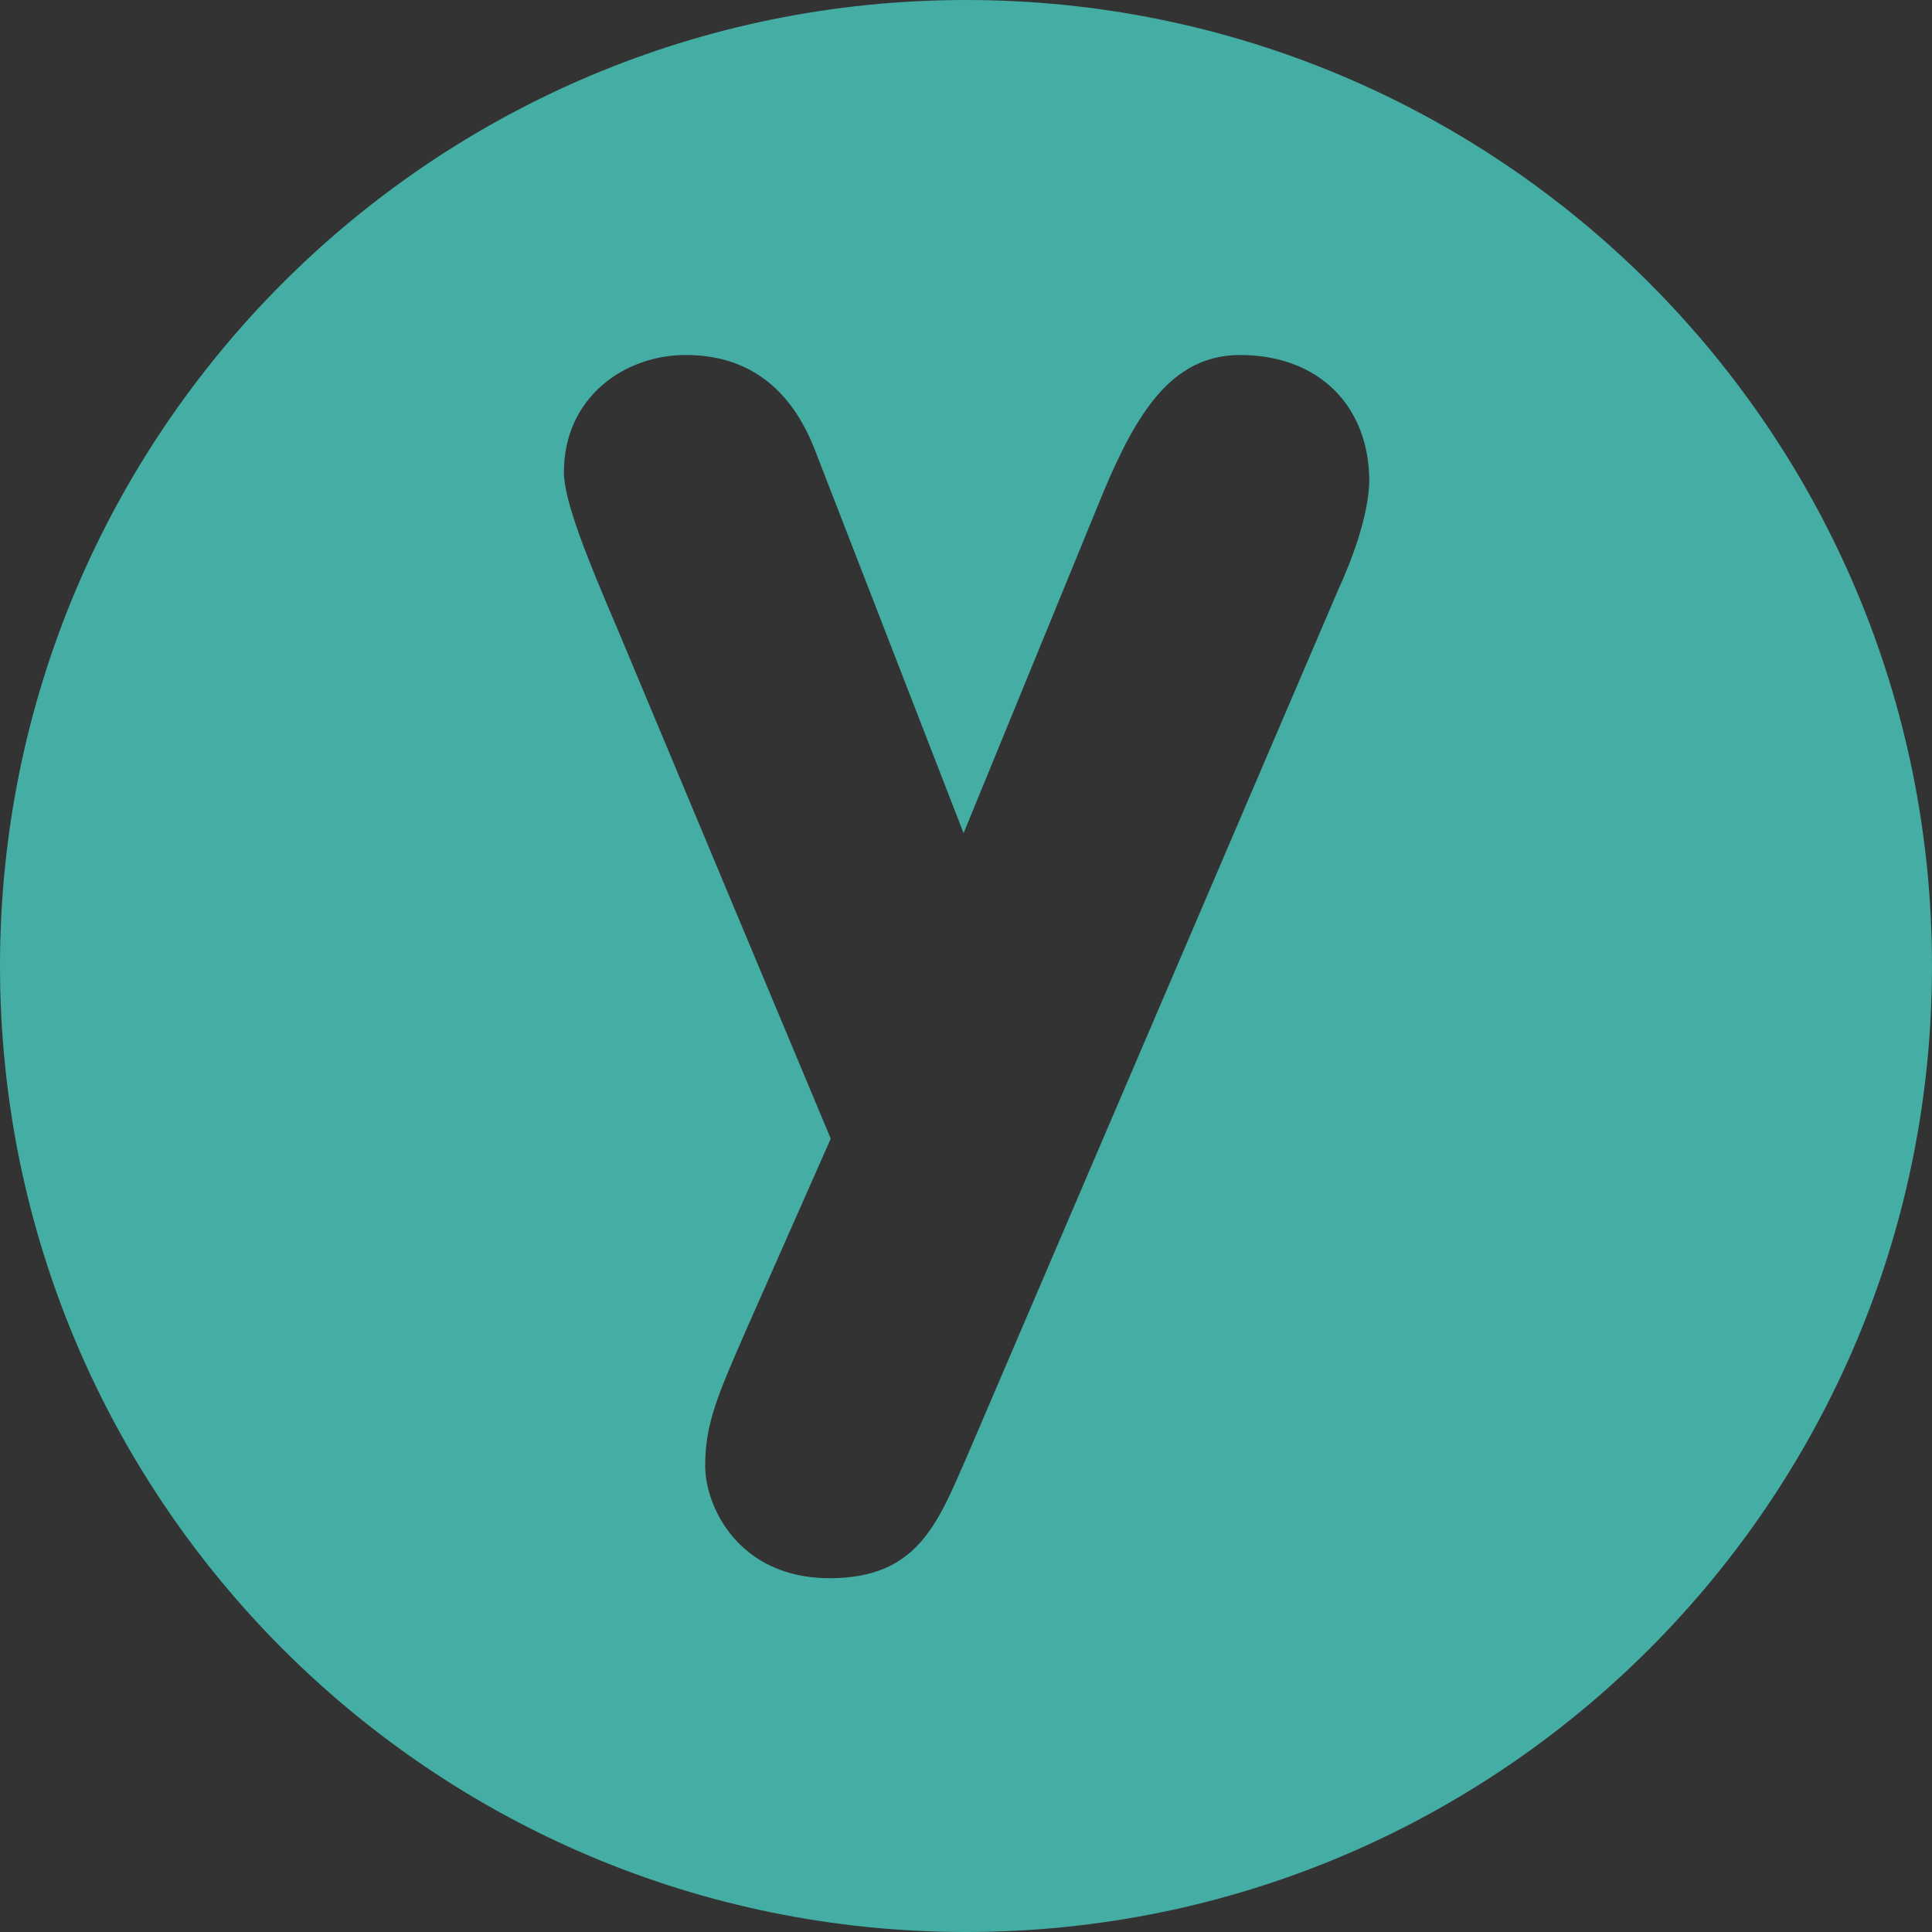<?xml version="1.0" encoding="utf-8"?>
<!-- Generator: Adobe Illustrator 23.0.2, SVG Export Plug-In . SVG Version: 6.00 Build 0)  -->
<svg version="1.1" id="Layer_1" xmlns="http://www.w3.org/2000/svg" xmlns:xlink="http://www.w3.org/1999/xlink" x="0px" y="0px"
	 viewBox="0 0 16 16" style="enable-background:new 0 0 16 16;" xml:space="preserve">
<rect x="0" y="0" width="16" height="16" fill="#333333" stroke="none"/>
<style type="text/css">
	.st0{fill:#FFFFFF;}
	.st1{fill:#44ADA4;}
</style>
<g>
	<g>
		<path class="st0" d="M-97.61-72.68c0,34.78,0,69.57,0,104.35c-2.39,5.98-6.92,7.82-13.18,7.8c-44.67-0.15-89.34-0.14-134-0.01
			c-6.14,0.02-10.53-1.94-12.82-7.79c0-34.78,0-69.57,0-104.35c2.29-5.86,6.68-7.81,12.82-7.79c44.67,0.13,89.34,0.14,134.01-0.01
			C-104.52-80.51-100.01-78.64-97.61-72.68z M-177.61-6.53c23.01-15.82,45.73-31.42,68.42-47.05c0.63-0.43,1.51-1.13,1.52-1.72
			c0.12-5.03,0.07-10.06,0.07-15.01c-46.94,0-93.35,0-140.05,0c0,4.56,0.11,8.91-0.05,13.26c-0.08,2.13,0.52,3.5,2.38,4.63
			c2.93,1.77,5.71,3.8,8.55,5.73C-217.11-33.35-197.45-20-177.61-6.53z M-239.61,29.2c41.36,0,82.8,0,124.11,0
			c-13.13-13.09-26.18-26.1-39.43-39.31c-7.39,5.06-15.05,10.3-22.67,15.52c-7.9-5.34-15.58-10.54-22.75-15.39
			C-213.71,3.35-226.67,16.28-239.61,29.2z M-107.78,21.53c0-21.13,0-42.3,0-64.03c-13,8.92-25.59,17.56-38.09,26.15
			C-133.07-3.62-120.5,8.88-107.78,21.53z M-247.33-41.88c0,21.53,0,42.54,0,62.82c12.33-12.29,24.86-24.78,37.5-37.36
			C-222.03-24.7-234.51-33.18-247.33-41.88z"/>
	</g>
</g>
<path class="st1" d="M8,0C3.58,0,0,3.58,0,8s3.58,8,8,8s8-3.58,8-8S12.42,0,8,0z M11.08,4.89L8,12.08
	c-0.24,0.55-0.41,0.99-1.13,0.99c-0.75,0-1.03-0.59-1.03-0.93c0-0.36,0.11-0.6,0.35-1.15l0.69-1.56L5.11,5.2
	C4.87,4.64,4.67,4.15,4.67,3.91c0-0.61,0.49-0.97,1.01-0.97c0.51,0,0.87,0.27,1.07,0.79l1.23,3.17l1.16-2.83
	c0.27-0.64,0.56-1.13,1.13-1.13c0.64,0,1.07,0.41,1.07,1.05C11.33,4.29,11.19,4.65,11.08,4.89z"/>
</svg>
